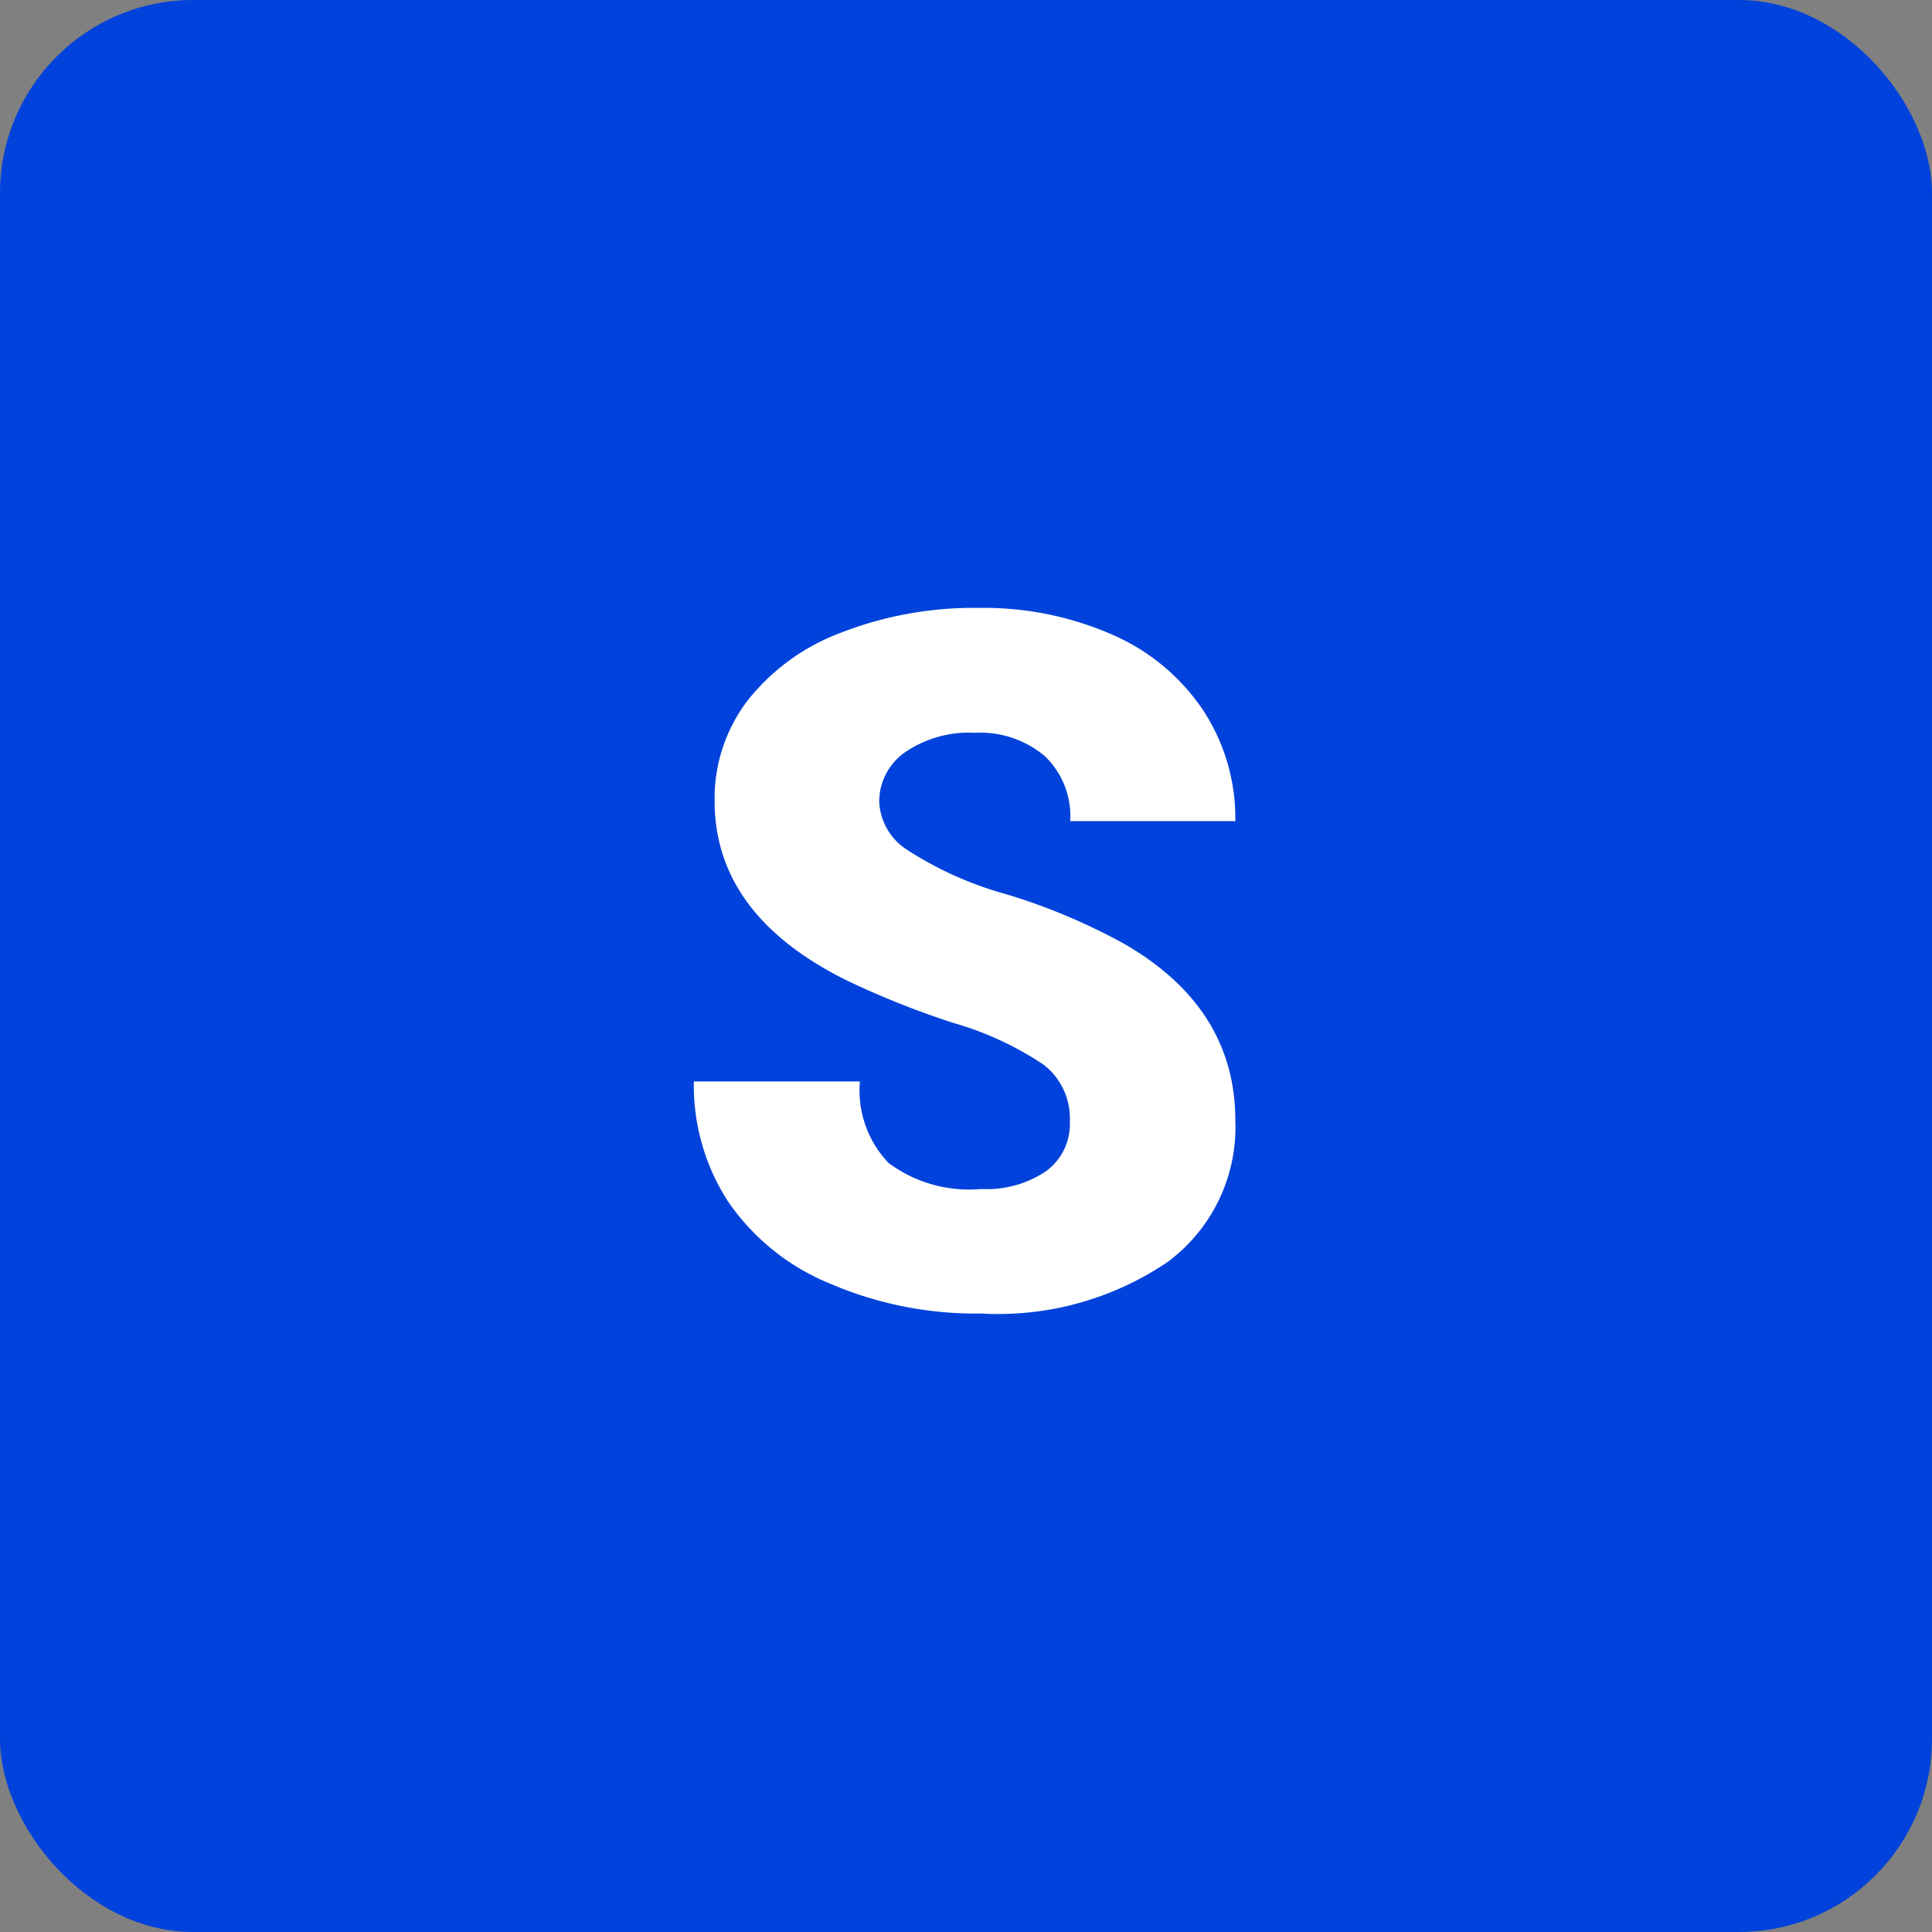 <svg xmlns="http://www.w3.org/2000/svg" width="80" height="80" viewBox="0 0 80 80">
  <rect x="0" y="0" width="80" height="80" fill="#808080" stroke="none"/>
  <g id="Grupo_1116007" data-name="Grupo 1116007" transform="translate(-340.062 -1524)">
    <rect id="Rectángulo_402033" data-name="Rectángulo 402033" width="80" height="80" rx="8" transform="translate(340.062 1524)" fill="#0042db"/>
    <path id="Trazado_954071" data-name="Trazado 954071" d="M4.3-7.559A2.817,2.817,0,0,0,3.232-9.9a13.23,13.23,0,0,0-3.74-1.738,35.883,35.883,0,0,1-4.375-1.738q-5.527-2.715-5.527-7.461a6.69,6.69,0,0,1,1.377-4.17,8.906,8.906,0,0,1,3.9-2.812A15.163,15.163,0,0,1,.527-28.828a13.264,13.264,0,0,1,5.5,1.094A8.7,8.7,0,0,1,9.8-24.619,8.135,8.135,0,0,1,11.152-20H4.316a3.438,3.438,0,0,0-1.064-2.7,4.149,4.149,0,0,0-2.881-.957,4.679,4.679,0,0,0-2.9.811,2.486,2.486,0,0,0-1.064,2.061A2.5,2.5,0,0,0-2.422-18.8,14.778,14.778,0,0,0,1.7-16.963a25.245,25.245,0,0,1,4.844,2.041q4.609,2.656,4.609,7.324A6.944,6.944,0,0,1,8.34-1.738,12.51,12.51,0,0,1,.625.391,15.306,15.306,0,0,1-5.635-.85a9.438,9.438,0,0,1-4.219-3.4A8.855,8.855,0,0,1-11.27-9.219h6.875A4.361,4.361,0,0,0-3.213-5.85,5.585,5.585,0,0,0,.625-4.766,4.412,4.412,0,0,0,3.311-5.5,2.417,2.417,0,0,0,4.3-7.559Z" transform="translate(380.062 1578)" fill="#fff"/>
  </g>
</svg>

